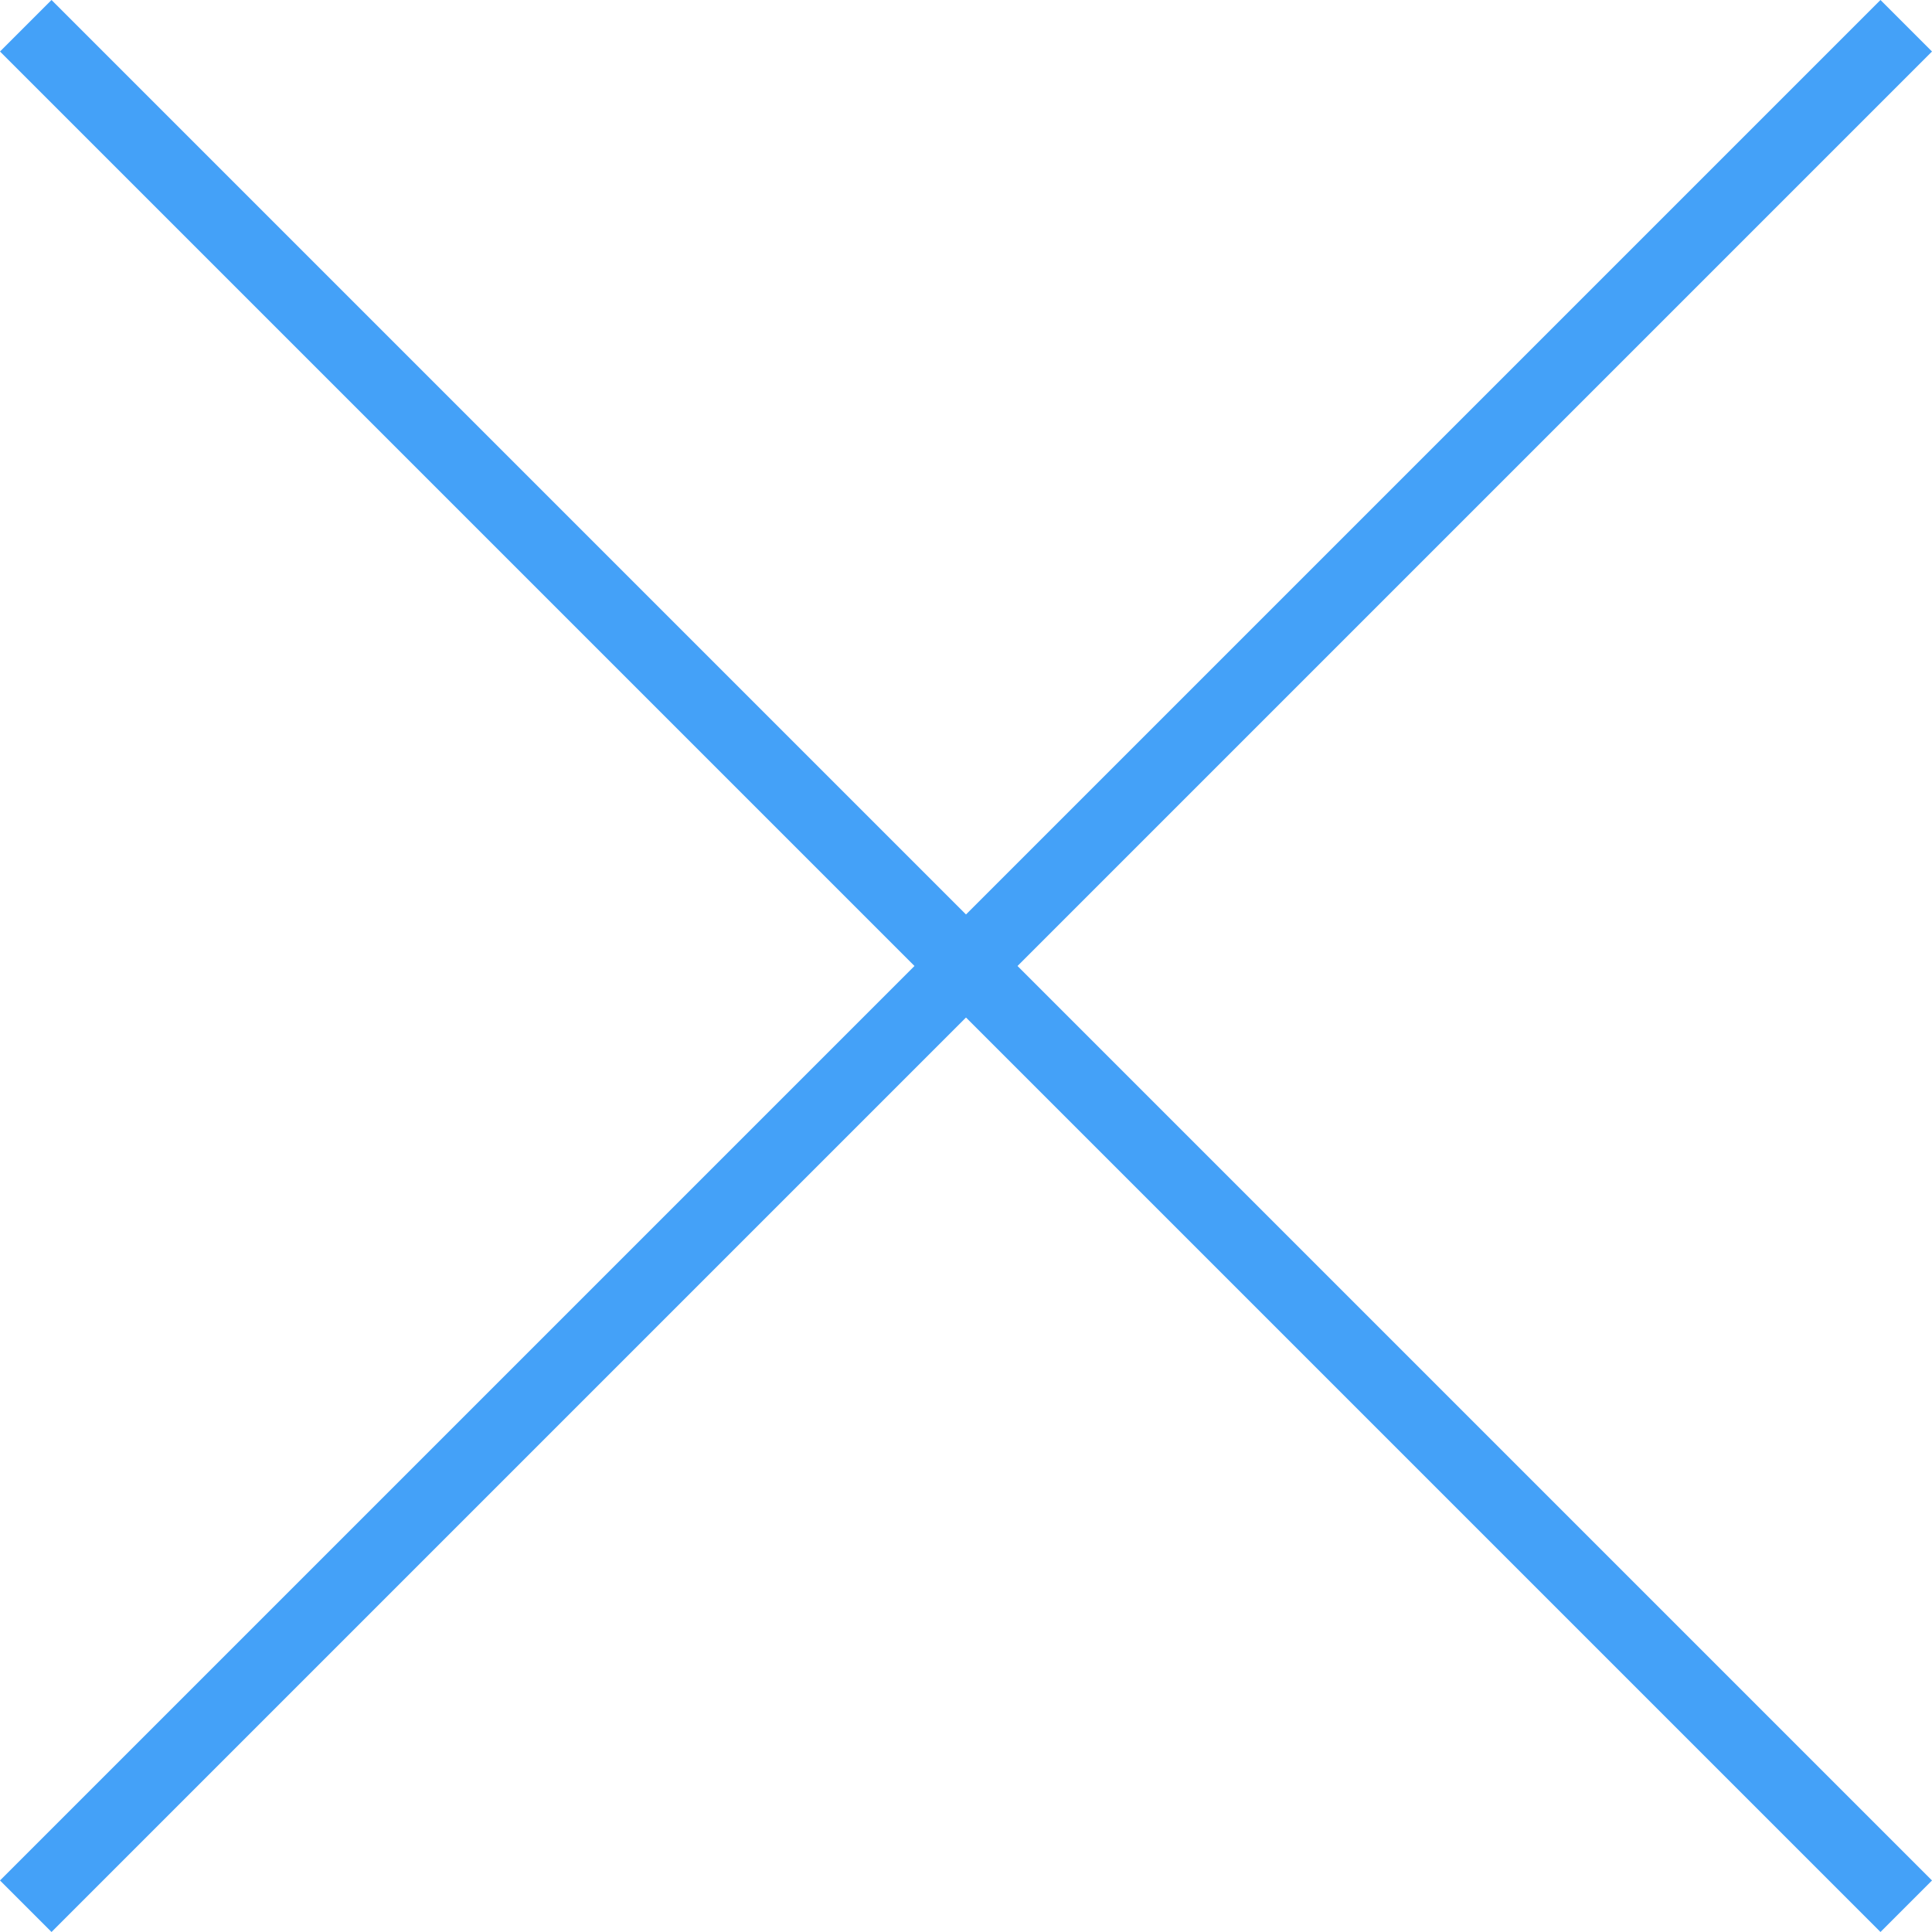 <?xml version="1.0" encoding="utf-8"?>
<!-- Generator: Adobe Illustrator 19.0.0, SVG Export Plug-In . SVG Version: 6.00 Build 0)  -->
<!DOCTYPE svg PUBLIC "-//W3C//DTD SVG 1.1//EN" "http://www.w3.org/Graphics/SVG/1.1/DTD/svg11.dtd">
<svg version="1.1" id="Слой_1" xmlns:x="http://ns.adobe.com/Extensibility/1.0/" xmlns:i="http://ns.adobe.com/AdobeIllustrator/10.0/" xmlns:graph="http://ns.adobe.com/Graphs/1.0/"
	 xmlns="http://www.w3.org/2000/svg" xmlns:xlink="http://www.w3.org/1999/xlink" x="0px" y="0px" viewBox="-290 413.9 15 15"
	 style="enable-background:new -290 413.9 15 15;" xml:space="preserve">
  <style type="text/css">
    .st0{fill:#44A1F8;}
  </style>
  <g>
    <path class="st0" d="M-282.9,421.4l-7.1,7.1l0.4,0.4l7.1-7.1l7.1,7.1l0.4-0.4l-7.1-7.1l7.1-7.1l-0.4-0.4l-7.1,7.1l-7.1-7.1
      l-0.4,0.4L-282.9,421.4z"/>
  </g>
</svg>

